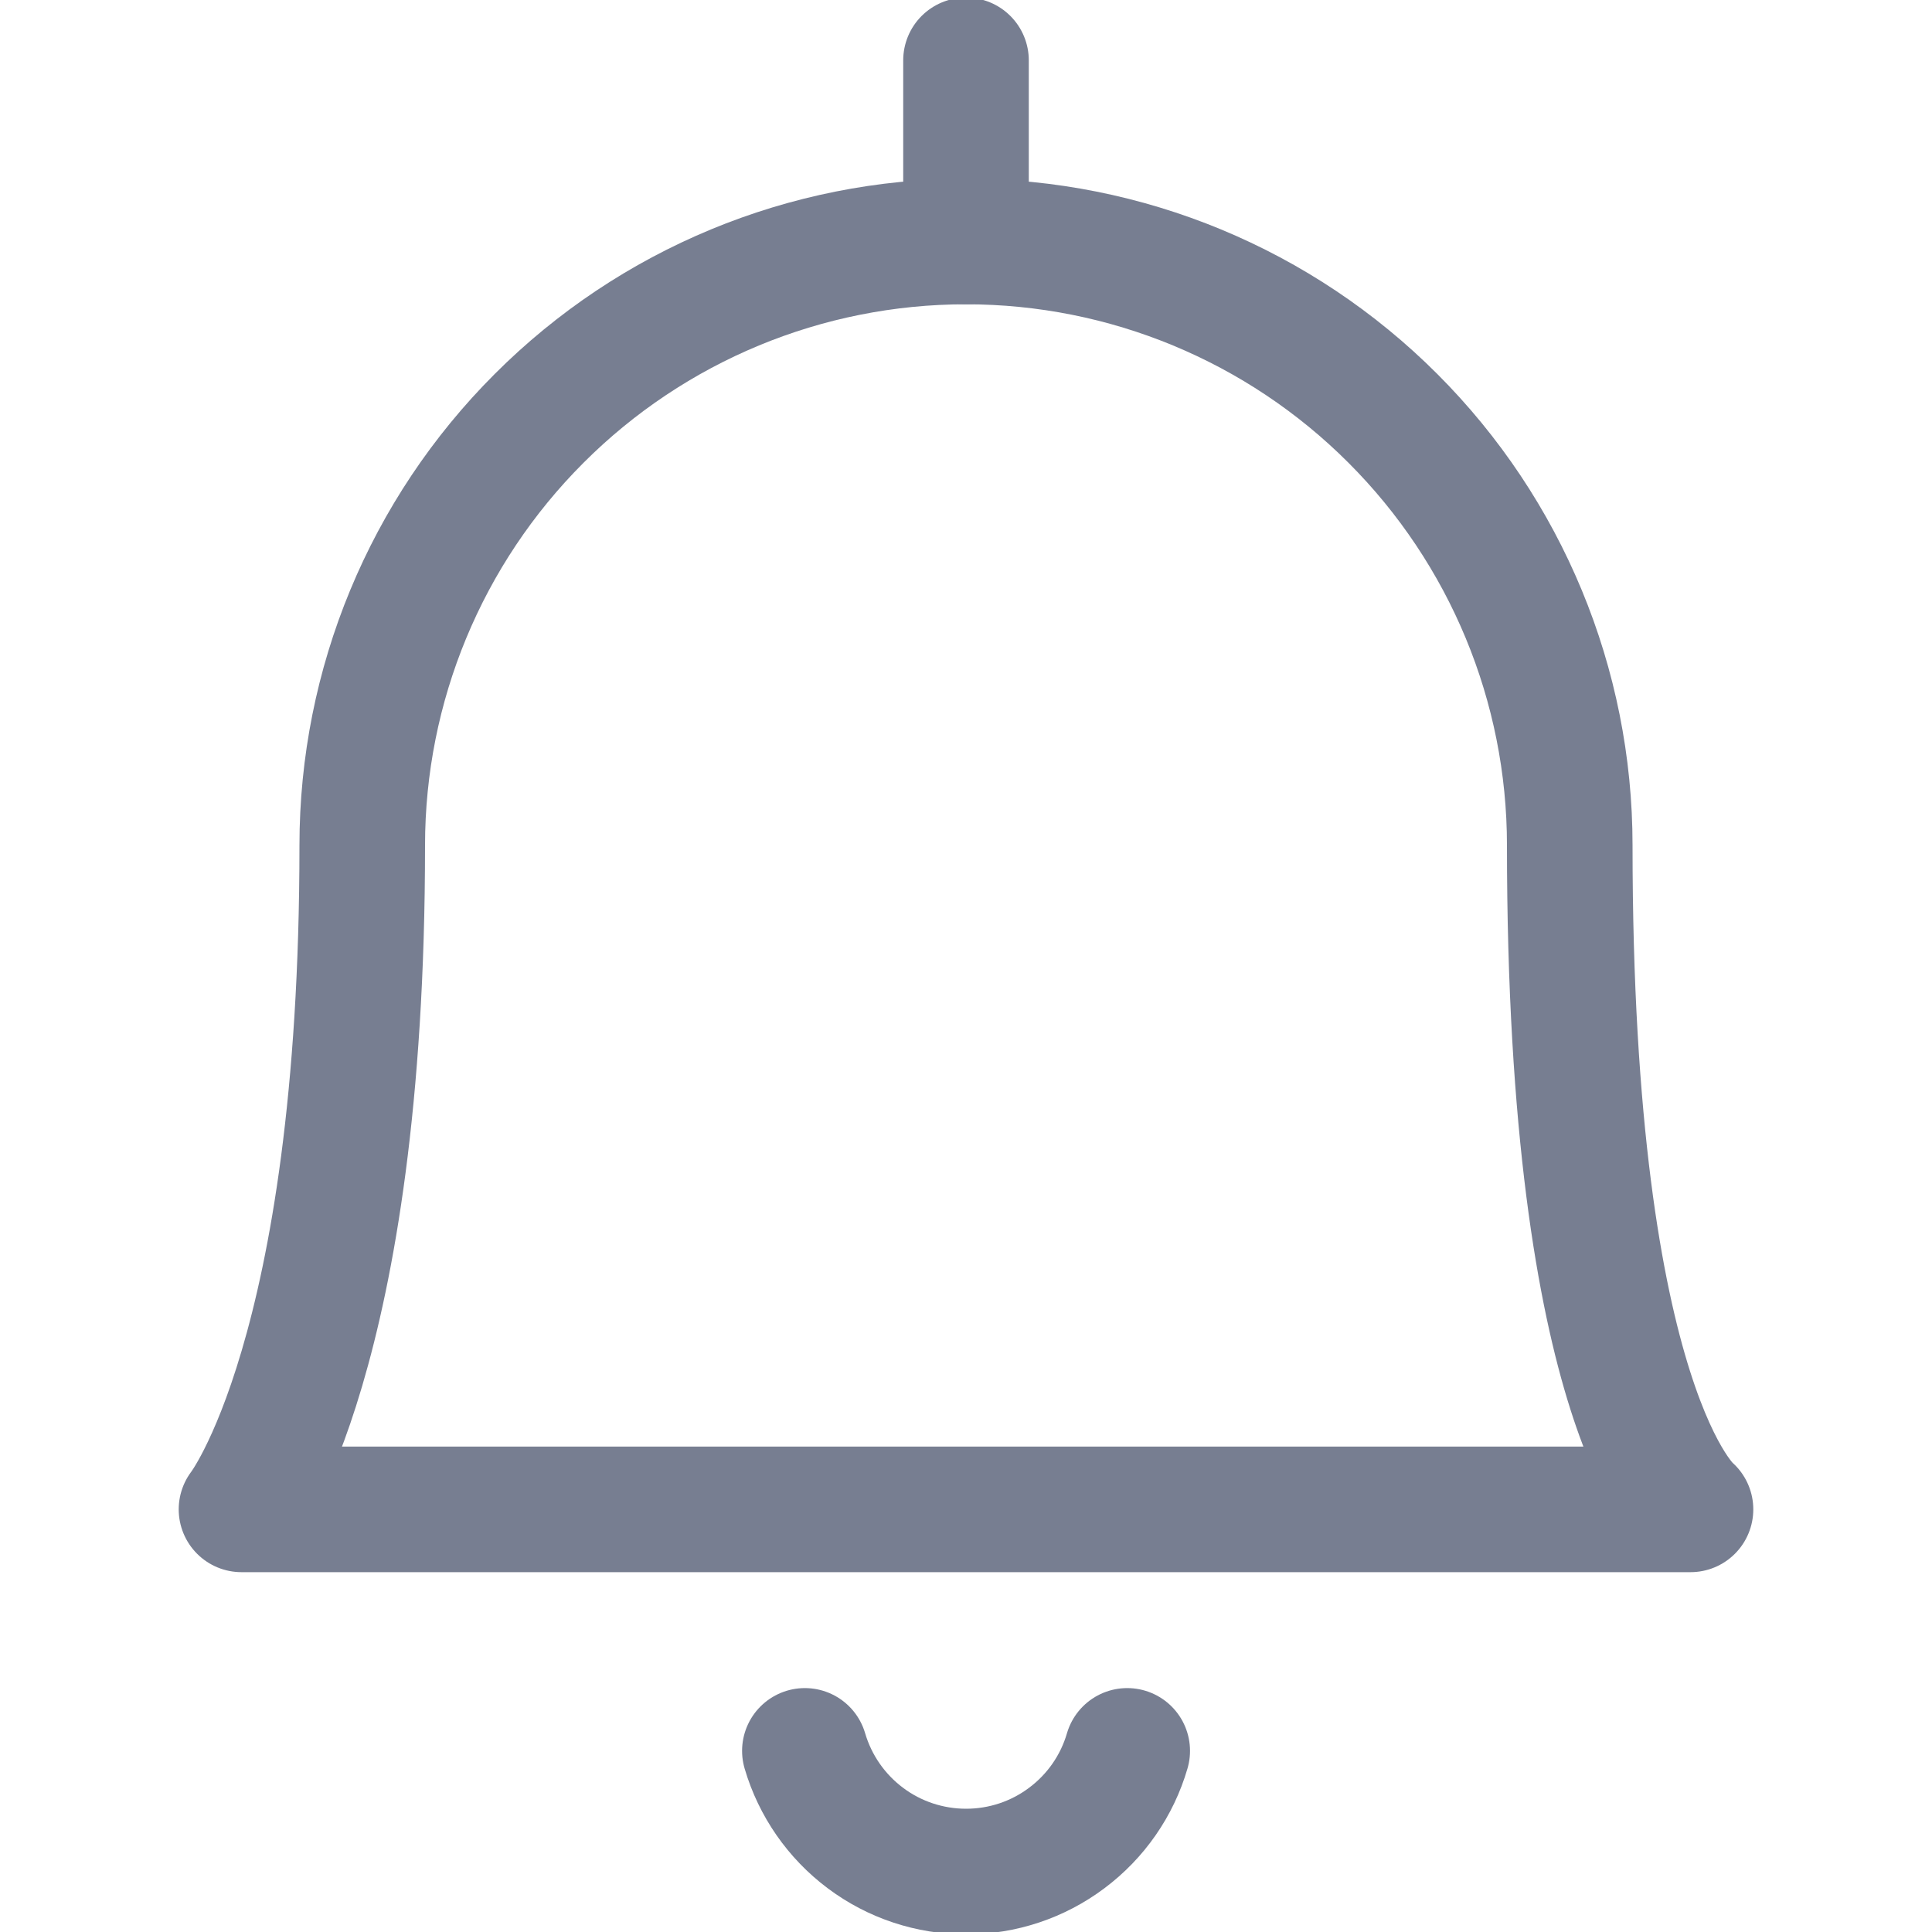 <svg width="20" height="20" viewBox="0 0 20 20" fill="none" xmlns="http://www.w3.org/2000/svg">
<g clip-path="url(#clip0_1241_48595)">
<path d="M8.332 18.125C8.438 18.486 8.658 18.802 8.958 19.027C9.259 19.253 9.625 19.374 10.001 19.374C10.377 19.374 10.742 19.253 11.043 19.027C11.344 18.802 11.564 18.486 11.669 18.125" stroke="#777E91" stroke-width="1.3" stroke-linecap="round" stroke-linejoin="round"/>
<path d="M10 2.5V0.625" stroke="#777E91" stroke-width="1.3" stroke-linecap="round" stroke-linejoin="round"/>
<path d="M10 2.5C11.658 2.5 13.247 3.158 14.419 4.331C15.591 5.503 16.25 7.092 16.25 8.75C16.25 14.622 17.5 15.625 17.5 15.625H2.5C2.5 15.625 3.75 14.028 3.75 8.75C3.75 7.092 4.408 5.503 5.581 4.331C6.753 3.158 8.342 2.5 10 2.5V2.5Z" stroke="#777E91" stroke-width="1.3" stroke-linecap="round" stroke-linejoin="round"/>
</g>
<defs>
<clipPath id="clip0_1241_48595">
<rect width="20" height="20" fill="white"/>
</clipPath>
</defs>
</svg>
